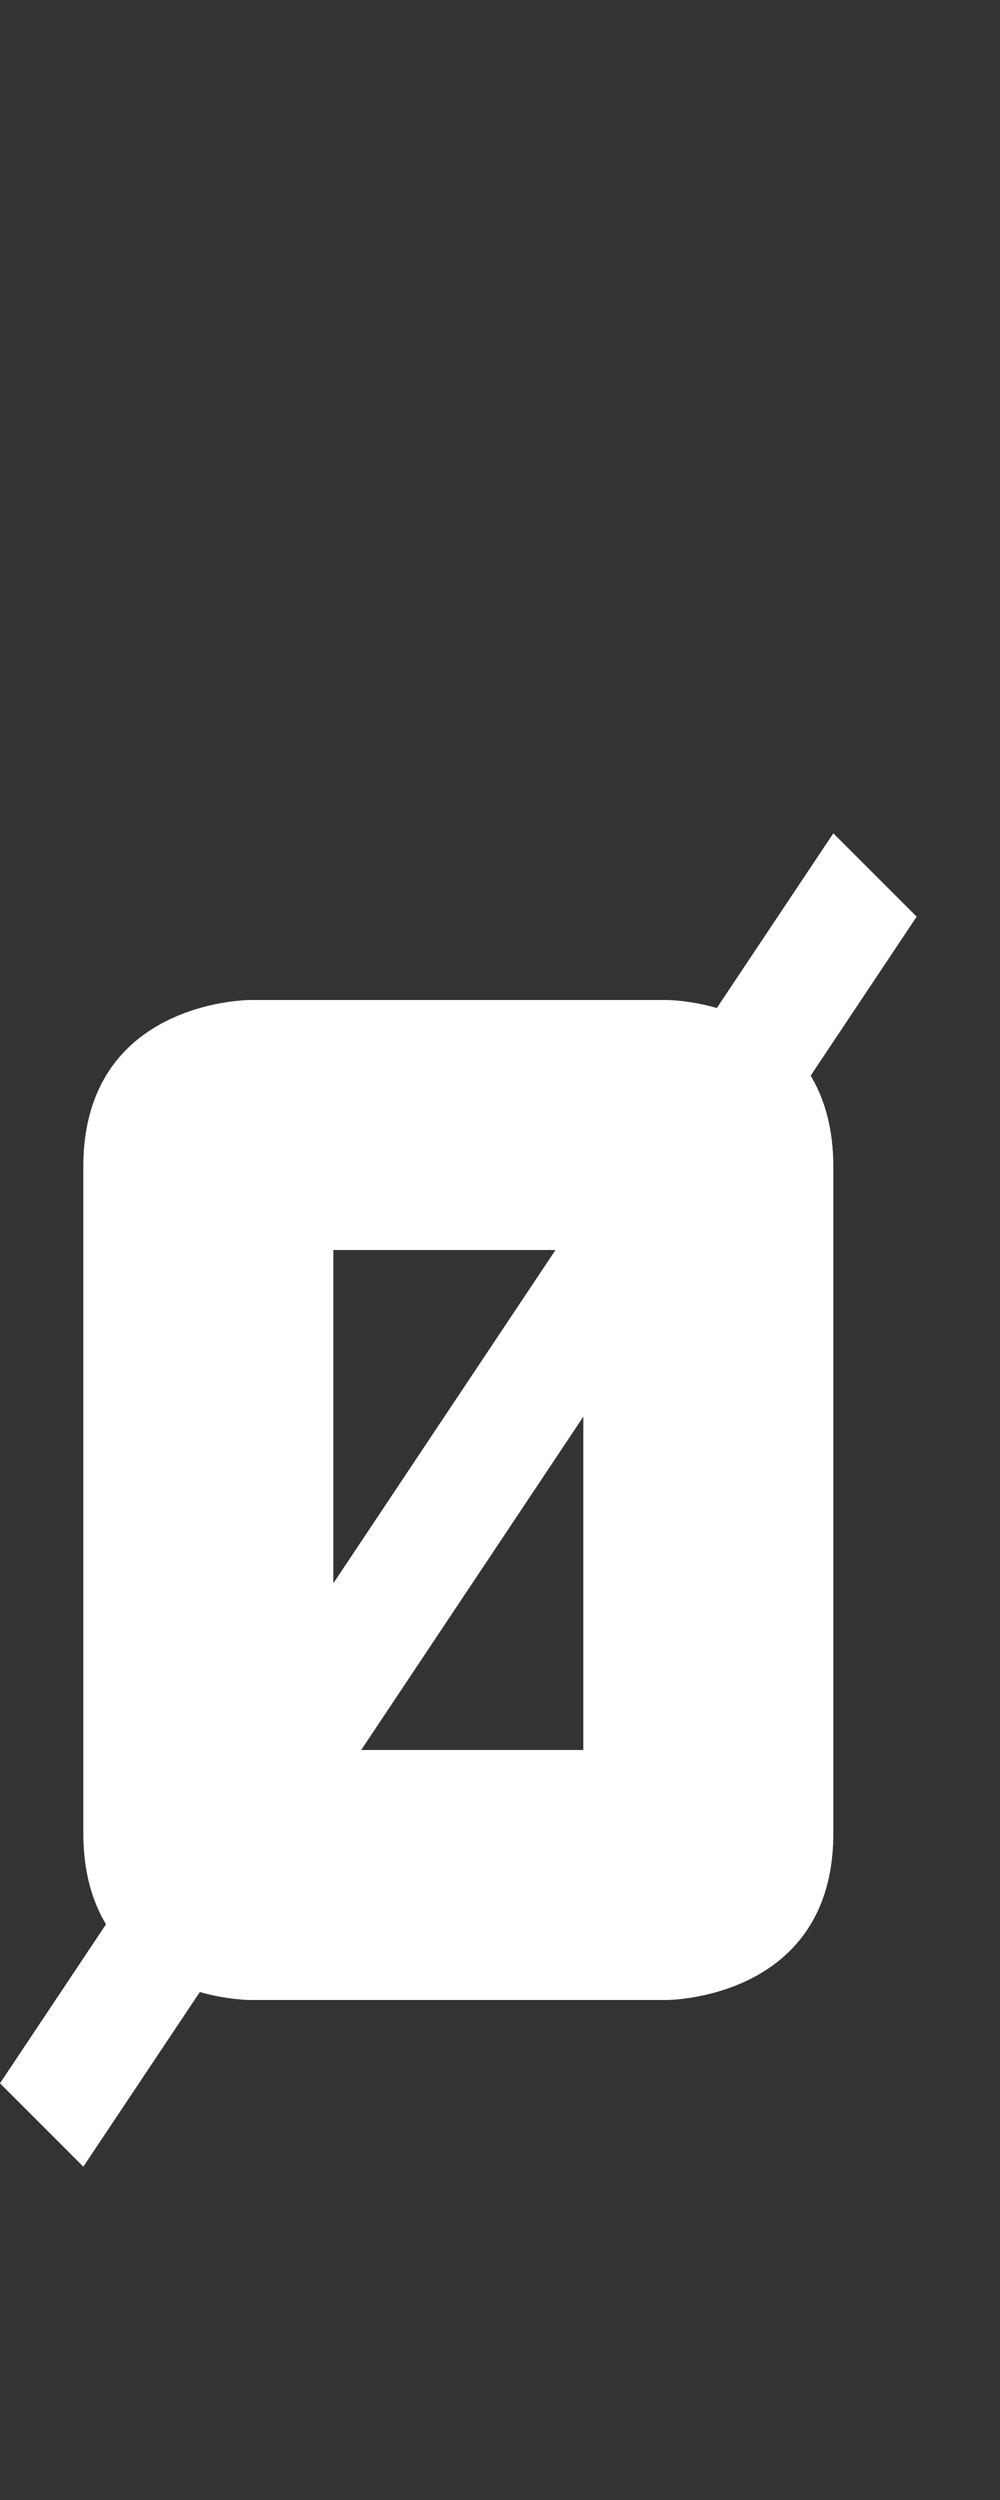 <svg width="6" height="15" viewBox="0 0 6 15" fill="none" xmlns="http://www.w3.org/2000/svg">
<rect x="0" y="0" width="6" height="15" fill="#333333" stroke="none"/>
<path fill-rule="evenodd" clip-rule="evenodd" d="M4 12C4 12 5 12 5 11L5 7C5 6.769 4.946 6.591 4.864 6.454L5.5 5.5L5 5L4.301 6.048C4.133 6 4 6 4 6L1.5 6C1.5 6 0.5 6 0.5 7L0.5 11C0.5 11.232 0.554 11.409 0.636 11.546L0 12.5L0.5 13L1.199 11.952C1.367 12 1.5 12 1.5 12L4 12ZM2.167 10.5L3.5 8.5L3.5 10.5L2.167 10.5ZM3.333 7.5L2 9.5L2 7.5L3.333 7.5Z" fill="white"/>
</svg>
